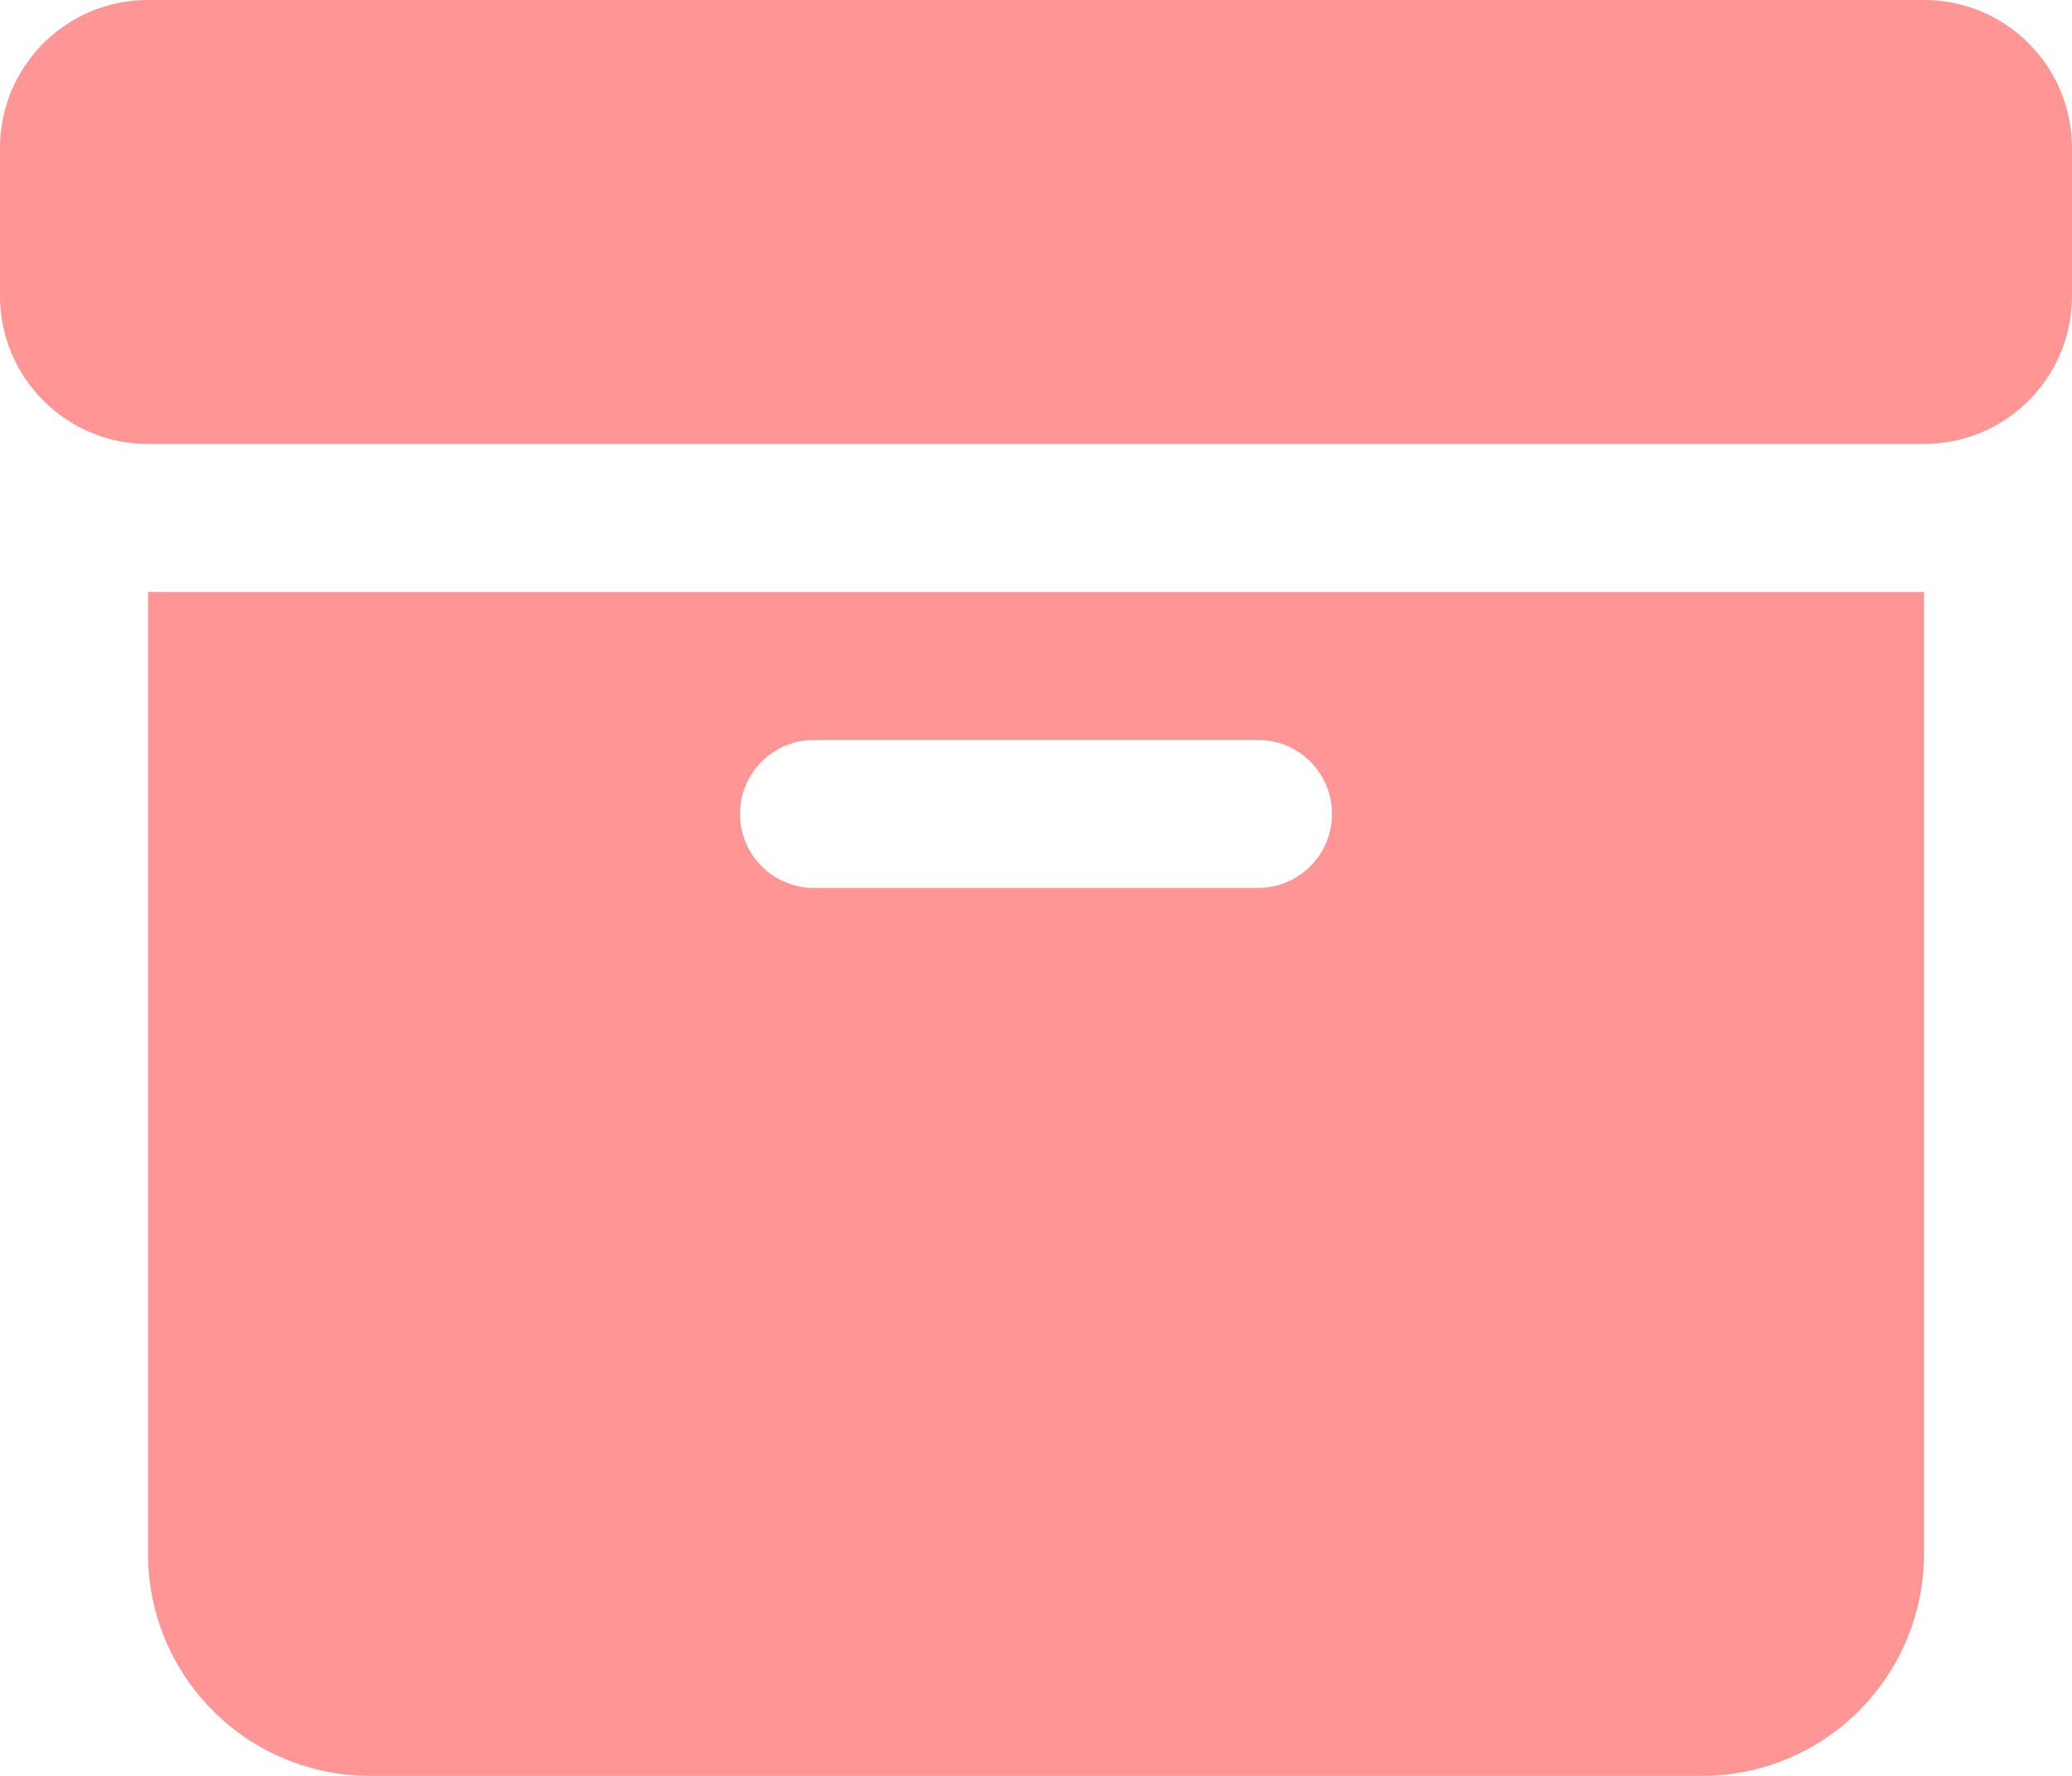 <svg width="28" height="24" viewBox="0 0 28 24" fill="none" xmlns="http://www.w3.org/2000/svg">
<path fill-rule="evenodd" clip-rule="evenodd" d="M26 8H2V21C2 21.796 2.316 22.559 2.879 23.121C3.441 23.684 4.204 24 5 24C9.184 24 18.816 24 23 24C23.796 24 24.559 23.684 25.121 23.121C25.684 22.559 26 21.796 26 21V8ZM11 12H17C17.552 12 18 11.552 18 11C18 10.448 17.552 10 17 10H11C10.448 10 10 10.448 10 11C10 11.552 10.448 12 11 12ZM2 6H26C27.105 6 28 5.105 28 4V2C28 0.895 27.105 0 26 0C21.866 0 6.134 0 2 0C0.895 0 0 0.895 0 2V4C0 5.105 0.895 6 2 6Z" fill="#FF9695"/>
</svg>

